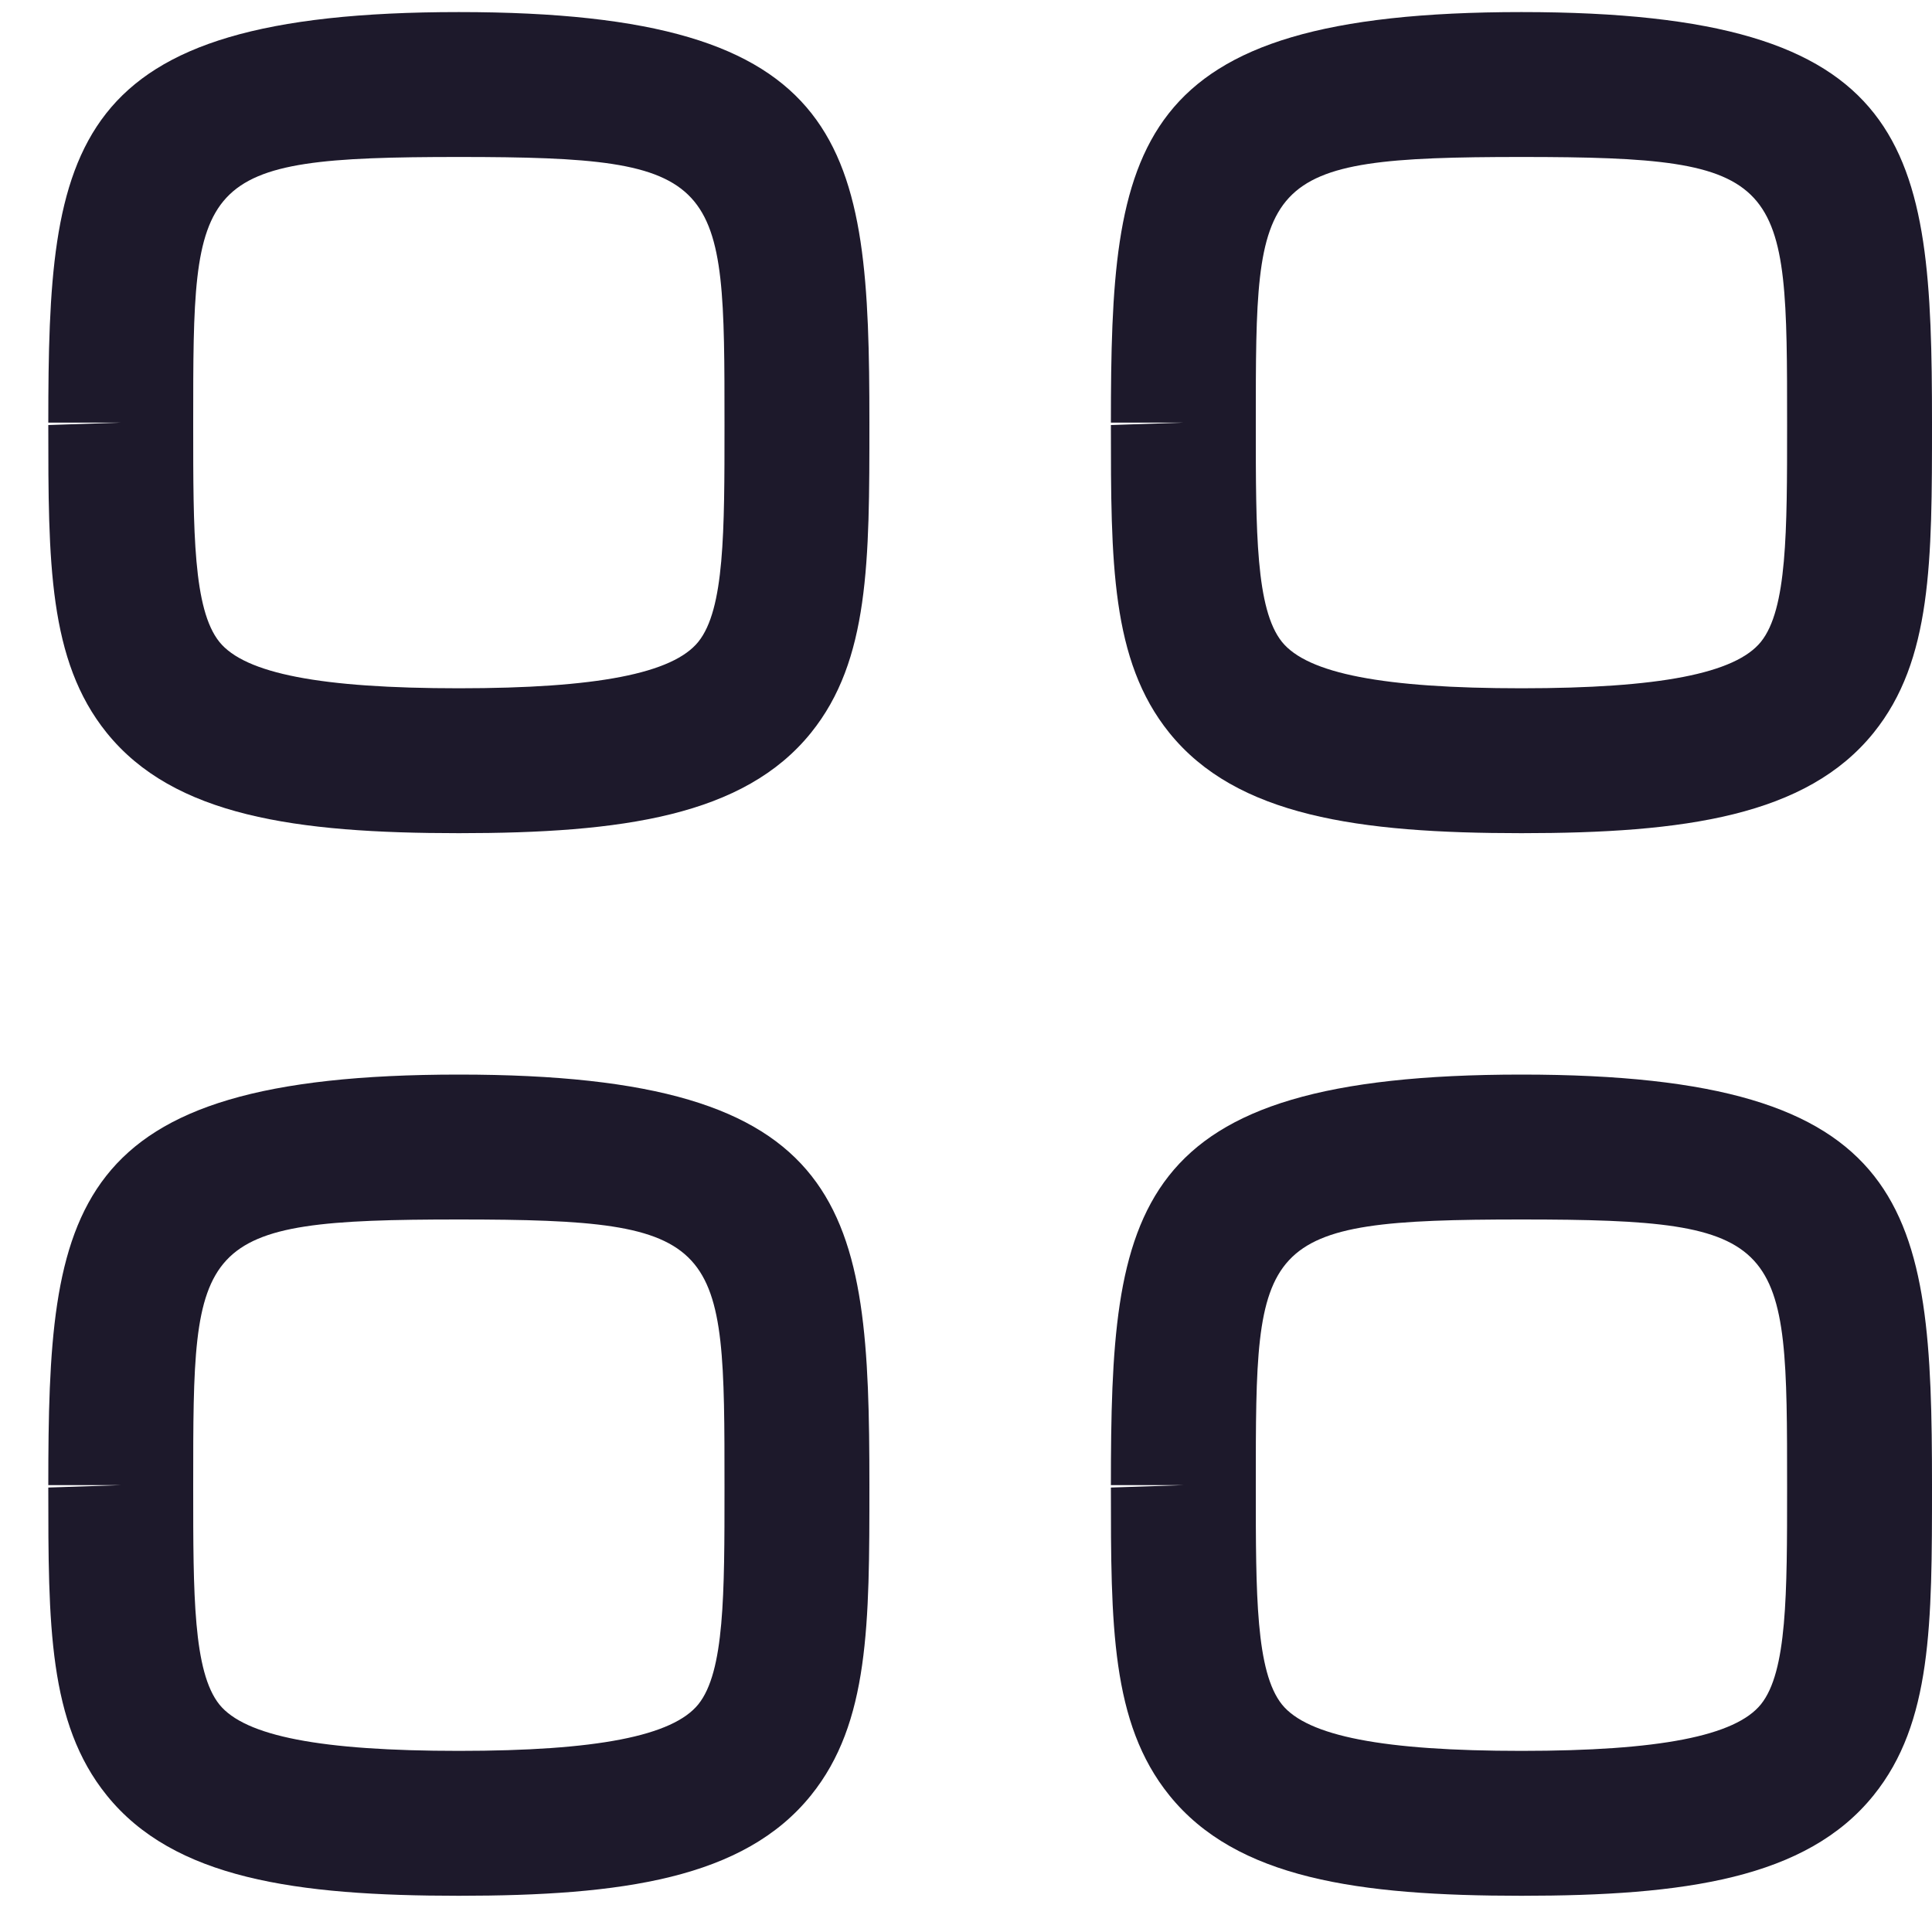<svg width="20" height="20" viewBox="0 0 20 20" fill="none" xmlns="http://www.w3.org/2000/svg">
<path fill-rule="evenodd" clip-rule="evenodd" d="M4.75 1.625C2 1.625 2 1.833 2 4.375V4.4C2 5.507 2 6.307 2.271 6.645C2.536 6.973 3.323 7.125 4.75 7.125C6.177 7.125 6.964 6.972 7.229 6.644C7.5 6.307 7.5 5.507 7.5 4.399C7.5 1.833 7.5 1.625 4.75 1.625ZM4.75 8.625C3.064 8.625 1.799 8.448 1.104 7.585C0.5 6.836 0.5 5.814 0.5 4.4L1.25 4.375H0.5C0.5 1.505 0.681 0.125 4.75 0.125C8.819 0.125 9 1.505 9 4.375C9 5.813 9 6.836 8.396 7.585C7.701 8.448 6.436 8.625 4.75 8.625Z" fill="#1D192B"/>
<path fill-rule="evenodd" clip-rule="evenodd" d="M15.75 1.625C13 1.625 13 1.833 13 4.375V4.4C13 5.507 13 6.307 13.271 6.645C13.536 6.973 14.323 7.125 15.75 7.125C17.177 7.125 17.964 6.972 18.229 6.644C18.5 6.307 18.5 5.507 18.5 4.399C18.5 1.833 18.5 1.625 15.75 1.625ZM15.75 8.625C14.064 8.625 12.799 8.448 12.104 7.585C11.5 6.836 11.5 5.814 11.5 4.4L12.25 4.375H11.5C11.5 1.505 11.681 0.125 15.75 0.125C19.819 0.125 20 1.505 20 4.375C20 5.813 20 6.836 19.396 7.585C18.701 8.448 17.436 8.625 15.75 8.625Z" fill="#1D192B"/>
<path fill-rule="evenodd" clip-rule="evenodd" d="M4.75 12.624C2 12.624 2 12.832 2 15.374V15.399C2 16.506 2 17.306 2.271 17.645C2.536 17.973 3.323 18.125 4.75 18.125C6.177 18.125 6.964 17.971 7.229 17.643C7.5 17.306 7.5 16.506 7.5 15.399C7.5 12.832 7.5 12.624 4.75 12.624ZM4.75 19.625C3.064 19.625 1.799 19.448 1.104 18.584C0.5 17.835 0.5 16.814 0.5 15.399L1.25 15.374H0.5C0.5 12.505 0.681 11.124 4.75 11.124C8.819 11.124 9 12.505 9 15.374C9 16.812 9 17.835 8.396 18.584C7.701 19.448 6.436 19.625 4.75 19.625Z" fill="#1D192B"/>
<path fill-rule="evenodd" clip-rule="evenodd" d="M15.75 12.624C13 12.624 13 12.832 13 15.374V15.399C13 16.506 13 17.306 13.271 17.645C13.536 17.973 14.323 18.125 15.75 18.125C17.177 18.125 17.964 17.971 18.229 17.643C18.5 17.306 18.5 16.506 18.5 15.399C18.5 12.832 18.5 12.624 15.75 12.624ZM15.75 19.625C14.064 19.625 12.799 19.448 12.104 18.584C11.5 17.835 11.5 16.814 11.5 15.399L12.25 15.374H11.5C11.5 12.505 11.681 11.124 15.75 11.124C19.819 11.124 20 12.505 20 15.374C20 16.812 20 17.835 19.396 18.584C18.701 19.448 17.436 19.625 15.75 19.625Z" fill="#1D192B"/>
</svg>
